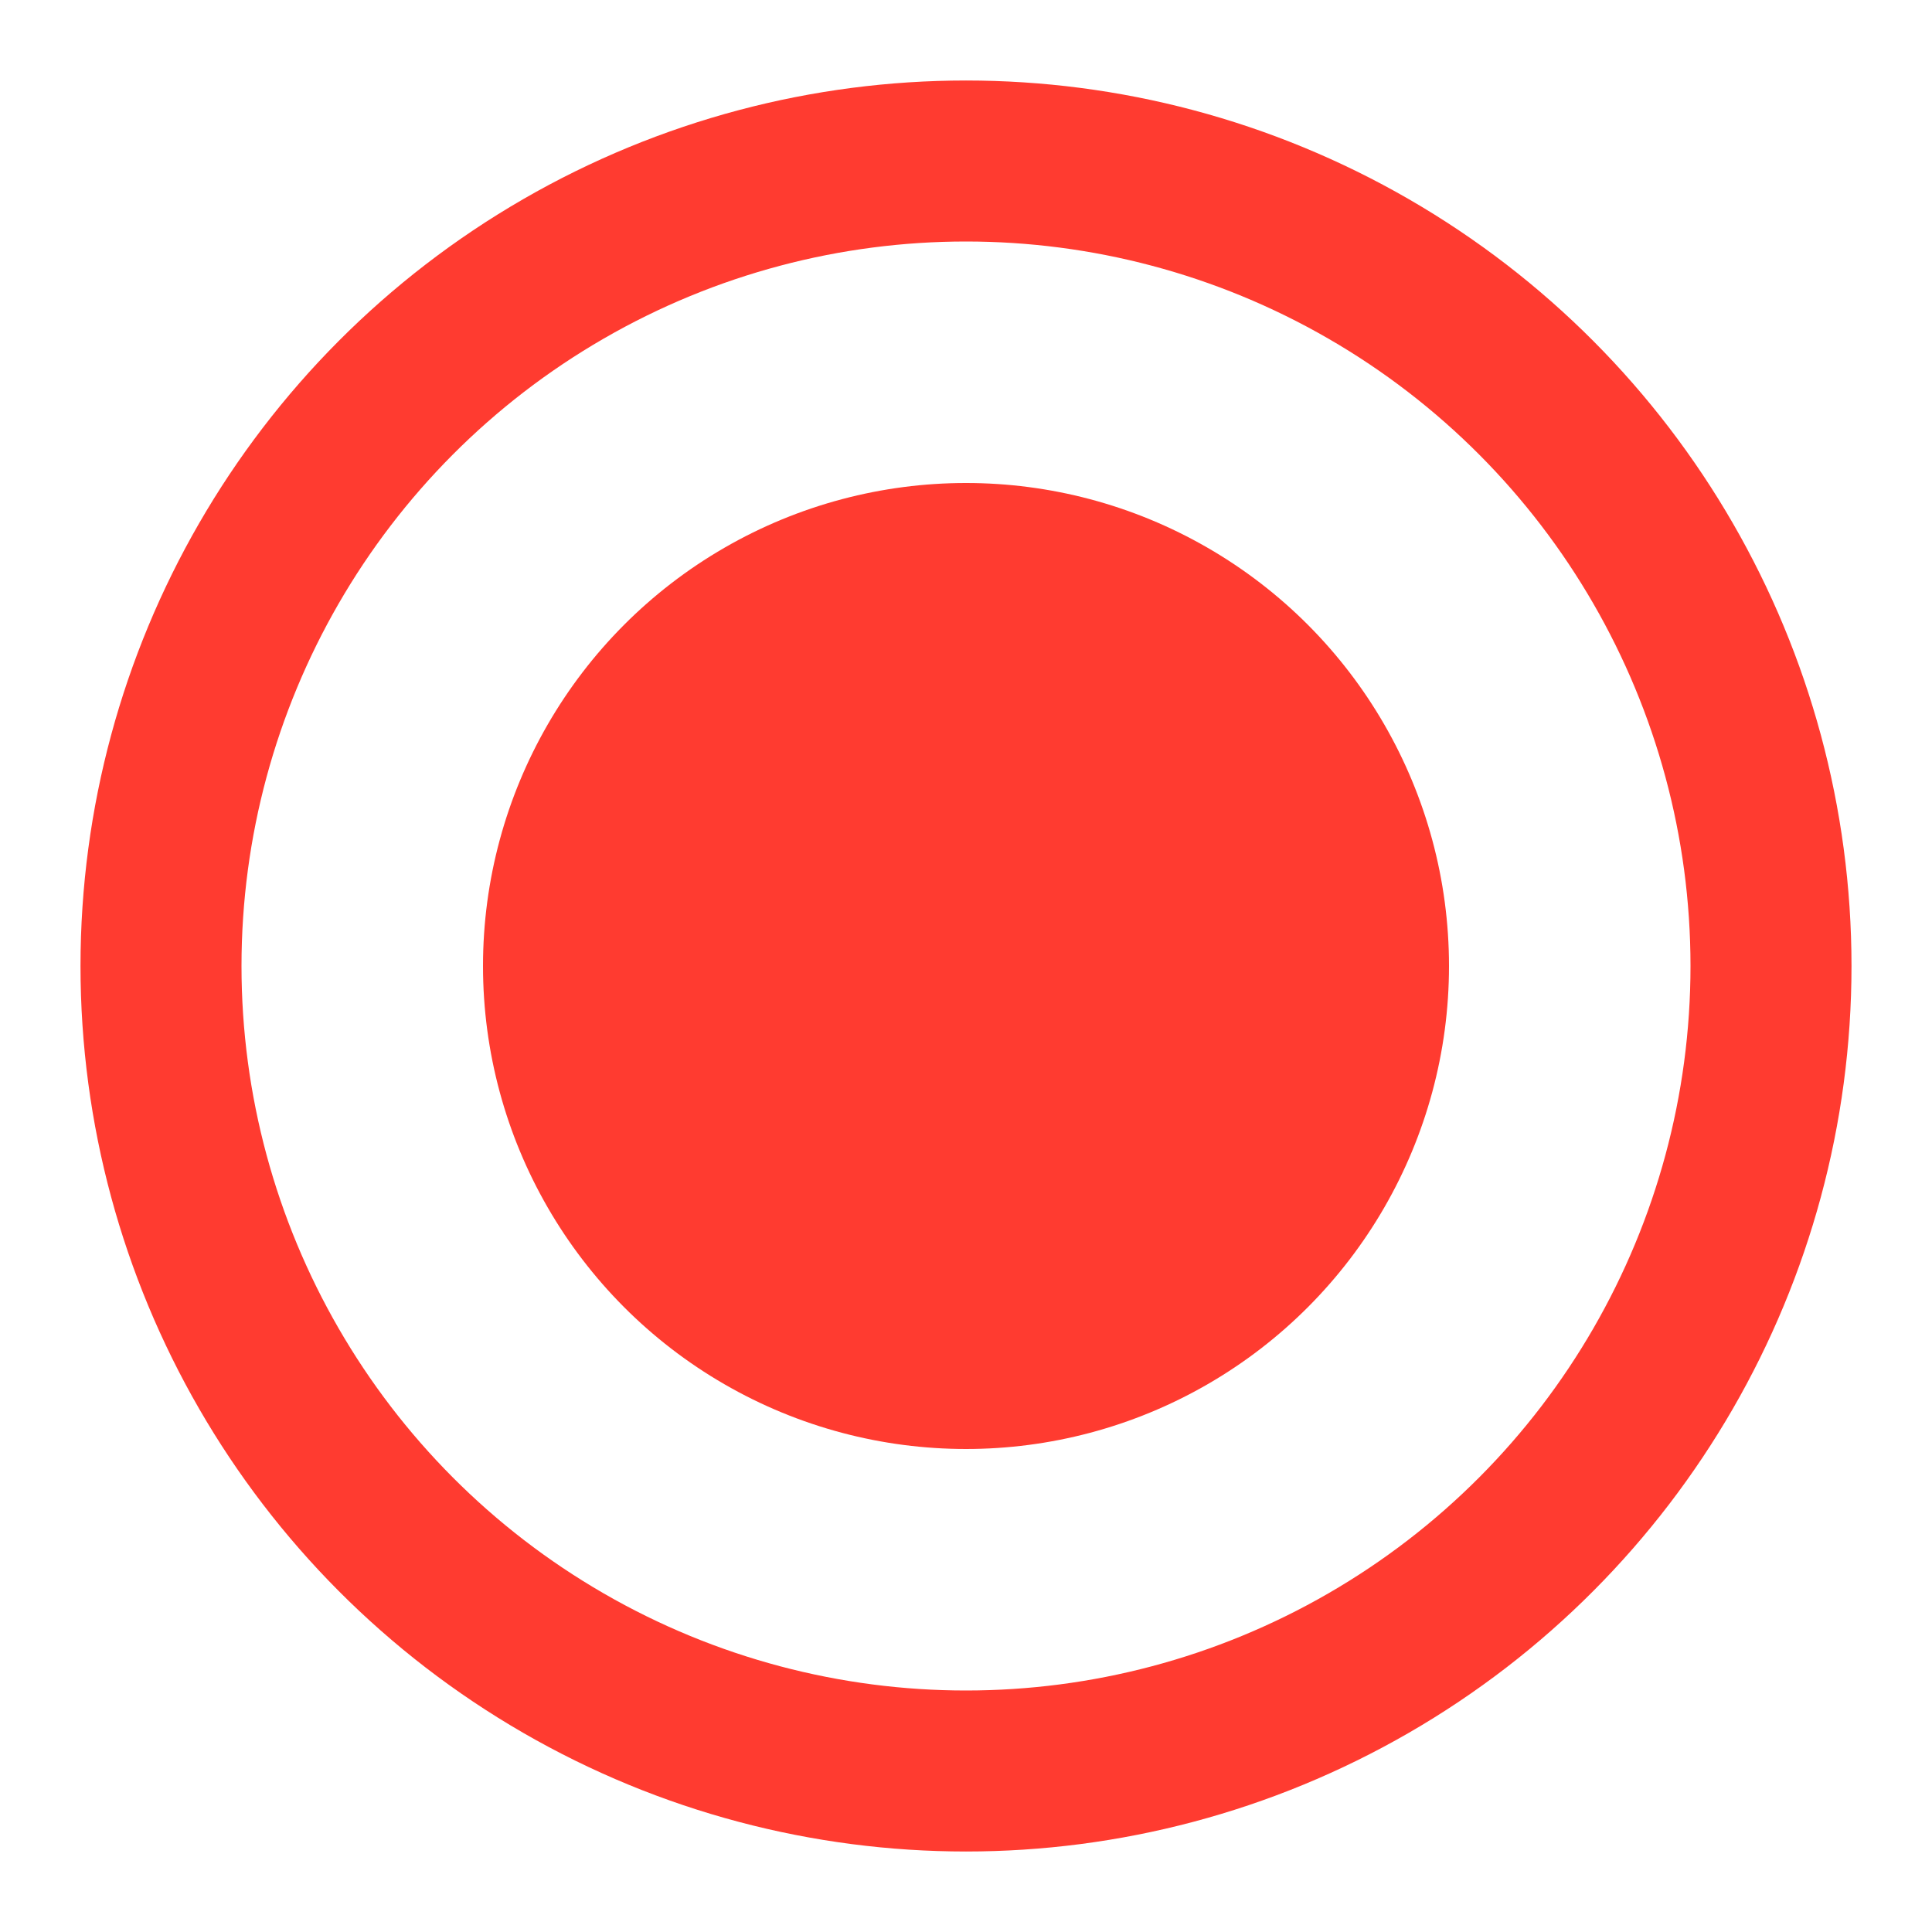<svg width="24" height="24" viewBox="0 0 24 24" fill="none" xmlns="http://www.w3.org/2000/svg">
  <circle cx="12" cy="12" r="10" stroke="#FF3B30" stroke-width="2" />
  <circle cx="12" cy="12" r="6" fill="#FF3B30" />
</svg>
